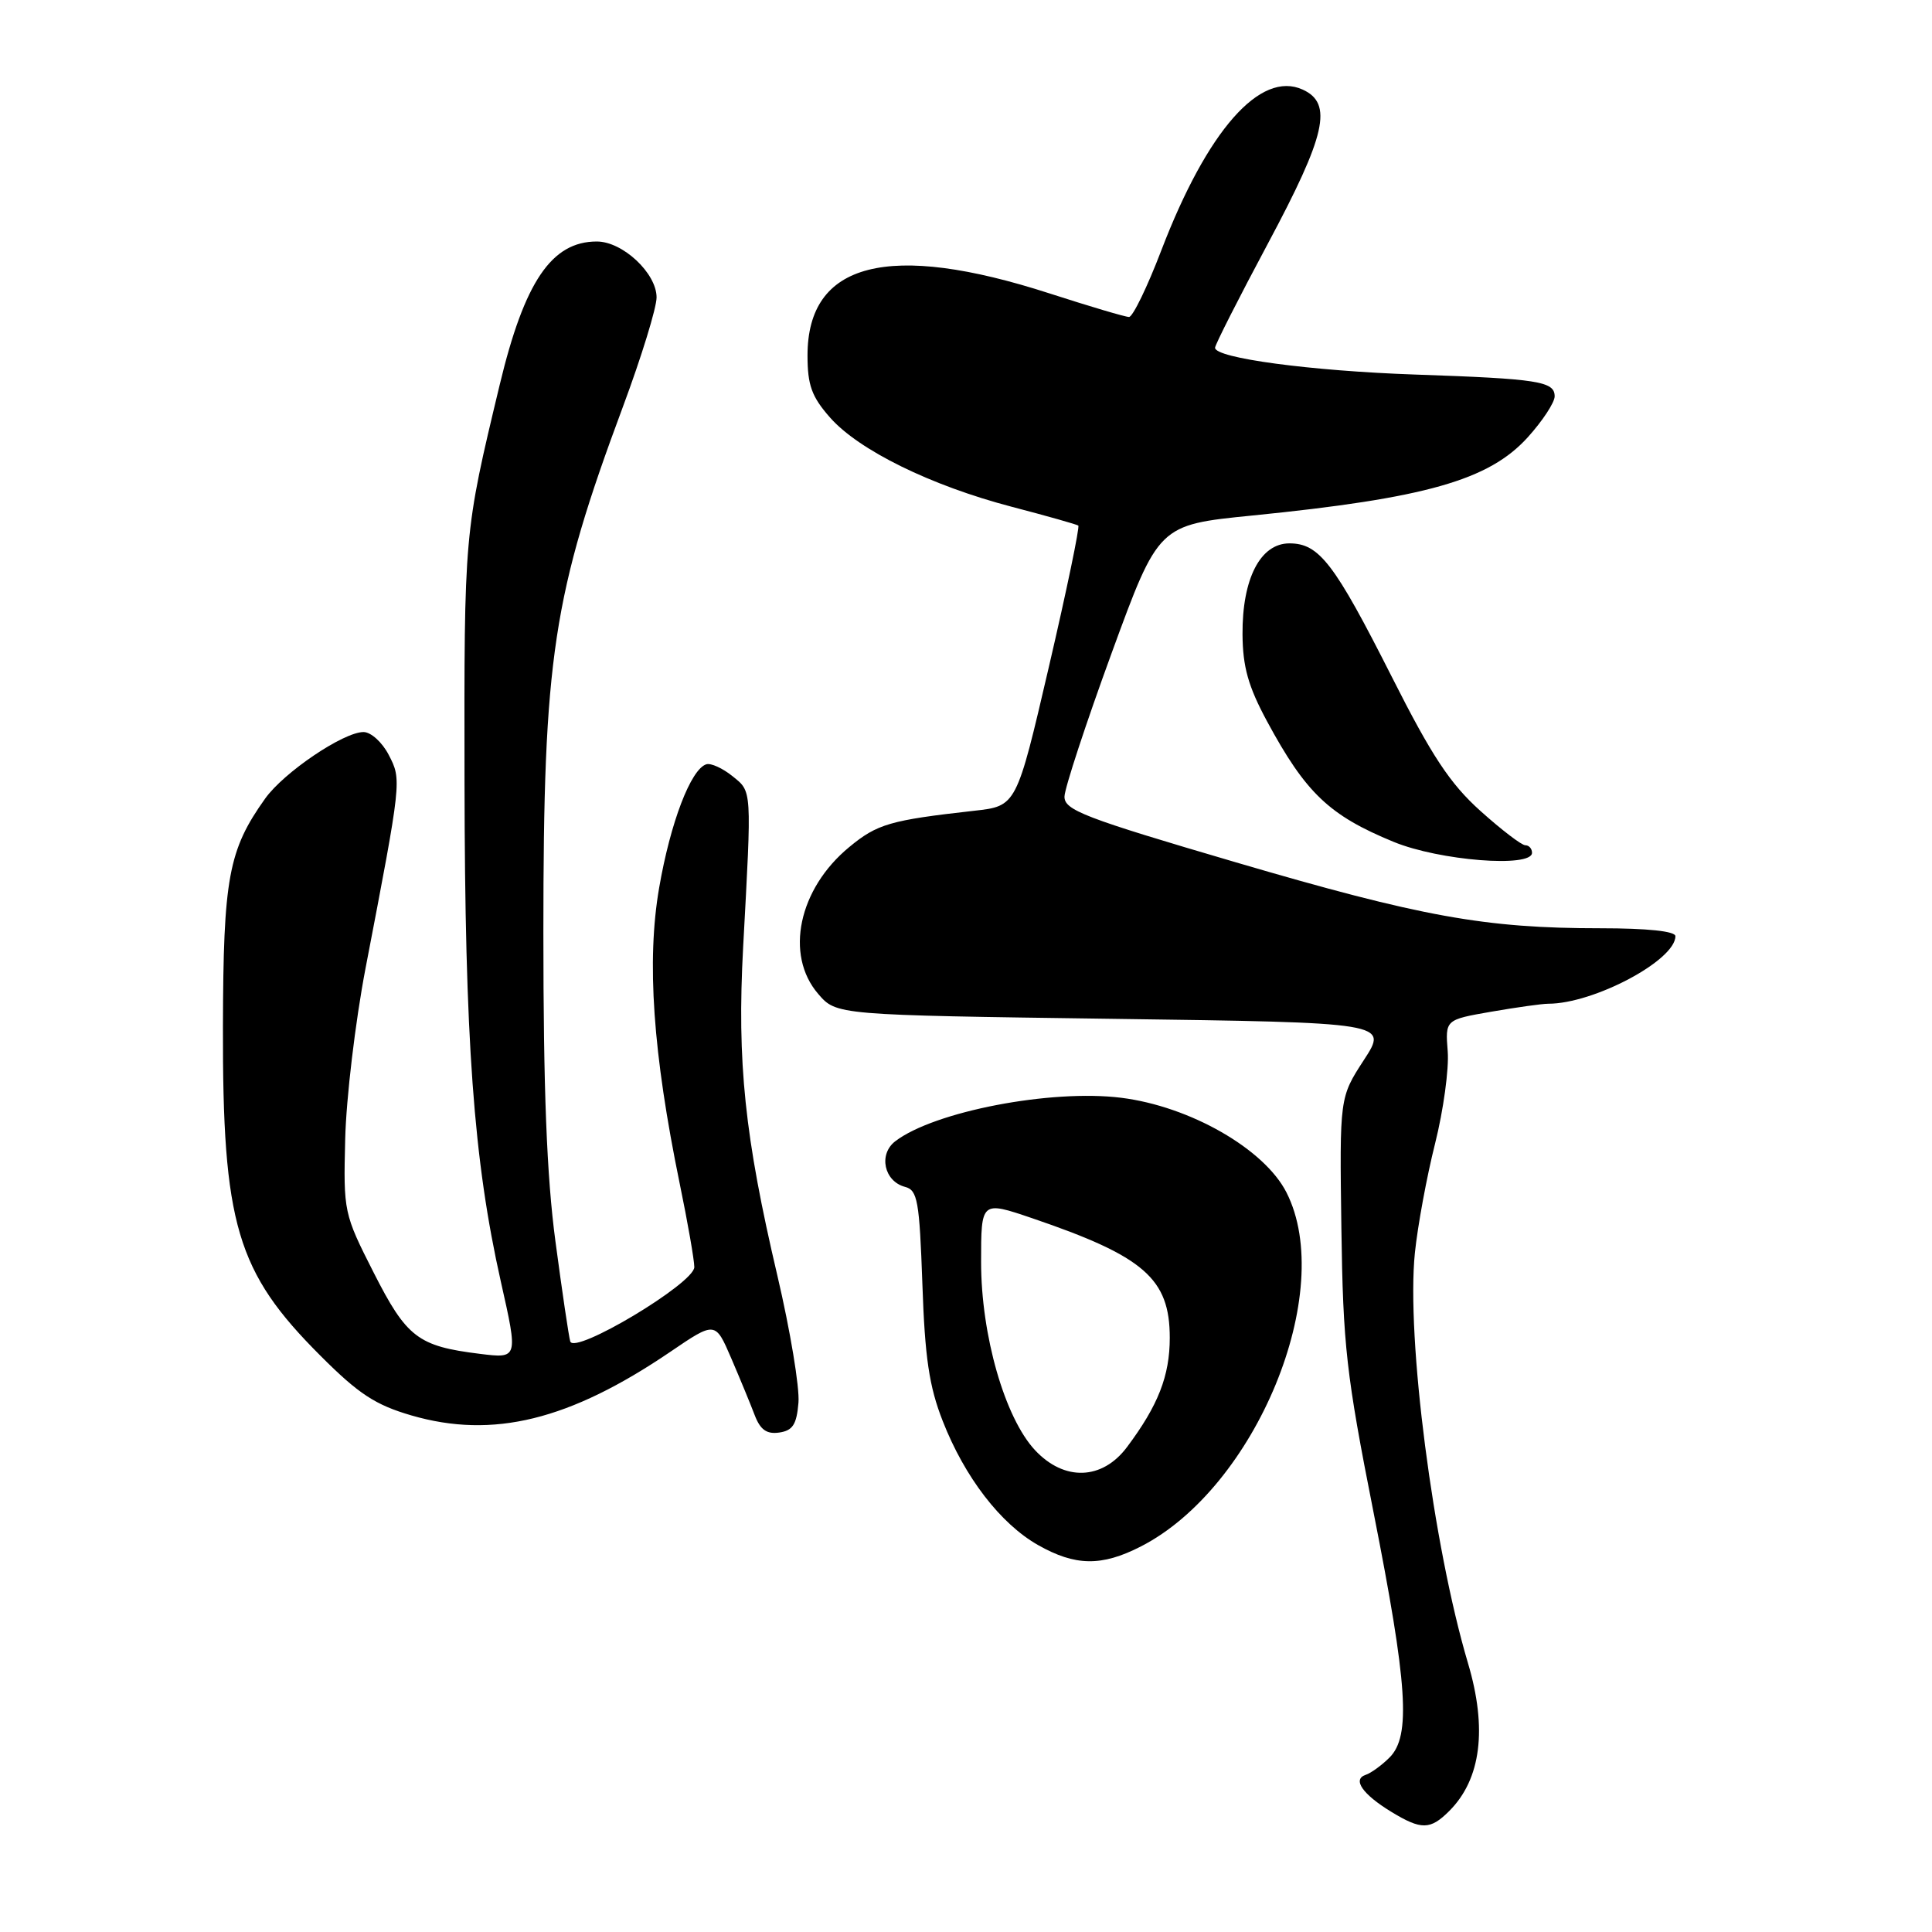 <?xml version="1.0" encoding="UTF-8" standalone="no"?>
<!DOCTYPE svg PUBLIC "-//W3C//DTD SVG 1.1//EN" "http://www.w3.org/Graphics/SVG/1.1/DTD/svg11.dtd" >
<svg xmlns="http://www.w3.org/2000/svg" xmlns:xlink="http://www.w3.org/1999/xlink" version="1.1" viewBox="0 0 256 256">
 <g >
 <path fill="currentColor"
d=" M 192.04 239.96 C 196.25 235.75 197.10 229.05 194.51 220.36 C 189.89 204.80 186.33 177.26 187.48 166.01 C 187.85 162.43 189.05 155.91 190.16 151.51 C 191.26 147.12 192.01 141.63 191.83 139.32 C 191.50 135.12 191.50 135.12 197.58 134.06 C 200.93 133.48 204.33 133.00 205.15 133.00 C 211.18 133.00 222.00 127.25 222.00 124.05 C 222.00 123.39 218.31 123.00 212.07 123.00 C 196.75 123.00 188.35 121.48 163.75 114.26 C 143.61 108.35 141.01 107.34 141.05 105.54 C 141.08 104.42 143.89 95.86 147.30 86.53 C 153.51 69.55 153.51 69.55 165.93 68.31 C 188.91 66.01 197.29 63.63 202.44 57.94 C 204.40 55.77 206.00 53.33 206.00 52.52 C 206.00 50.53 203.85 50.19 187.50 49.63 C 173.66 49.15 161.00 47.45 161.00 46.08 C 161.00 45.69 164.15 39.48 168.00 32.28 C 175.71 17.87 176.65 13.71 172.61 11.87 C 166.99 9.31 159.97 17.29 153.89 33.15 C 152.03 38.02 150.10 42.00 149.60 42.00 C 149.11 42.00 144.39 40.60 139.10 38.89 C 117.74 31.98 107.00 34.73 107.00 47.10 C 107.00 51.03 107.55 52.56 109.97 55.31 C 113.77 59.64 123.33 64.34 134.06 67.15 C 138.70 68.36 142.67 69.49 142.88 69.64 C 143.09 69.80 141.34 78.23 138.98 88.37 C 134.69 106.81 134.69 106.81 129.09 107.43 C 117.96 108.68 116.24 109.17 112.53 112.24 C 105.81 117.77 103.96 126.52 108.41 131.69 C 110.82 134.50 110.82 134.50 147.38 135.00 C 183.95 135.50 183.95 135.50 180.72 140.46 C 177.50 145.42 177.50 145.42 177.74 162.74 C 177.96 178.35 178.38 182.08 181.99 200.34 C 186.52 223.26 186.97 230.03 184.12 232.88 C 183.09 233.91 181.66 234.95 180.95 235.18 C 179.17 235.78 180.54 237.75 184.36 240.08 C 188.34 242.50 189.52 242.48 192.04 239.96 Z  M 151.14 204.93 C 166.42 197.13 177.13 171.12 170.46 158.00 C 167.53 152.24 157.68 146.60 148.56 145.46 C 139.24 144.30 123.78 147.28 118.63 151.22 C 116.37 152.95 117.14 156.54 119.93 157.27 C 121.58 157.70 121.83 159.11 122.22 170.13 C 122.55 179.89 123.12 183.72 124.91 188.28 C 127.82 195.73 132.57 201.91 137.55 204.73 C 142.48 207.52 145.95 207.58 151.14 204.93 Z  M 105.80 185.86 C 105.97 183.86 104.71 176.29 103.01 169.04 C 98.67 150.57 97.65 140.78 98.47 125.50 C 99.62 104.32 99.66 104.95 97.05 102.84 C 95.75 101.79 94.20 101.09 93.60 101.27 C 91.54 101.90 88.83 109.00 87.34 117.64 C 85.66 127.35 86.51 139.53 90.06 156.81 C 91.13 161.99 92.00 166.98 92.00 167.90 C 92.00 170.04 76.10 179.56 75.56 177.74 C 75.36 177.06 74.48 171.10 73.60 164.50 C 72.44 155.84 72.00 144.42 72.00 123.50 C 72.00 87.04 73.24 78.89 82.55 53.87 C 85.00 47.29 87.00 40.78 87.00 39.41 C 87.00 36.20 82.51 32.00 79.08 32.00 C 73.09 32.00 69.49 37.32 66.21 51.00 C 61.48 70.71 61.50 70.47 61.55 103.50 C 61.60 137.98 62.74 153.68 66.37 169.85 C 68.66 180.02 68.66 180.02 63.58 179.39 C 55.38 178.38 53.88 177.23 49.50 168.60 C 45.56 160.84 45.50 160.57 45.74 150.94 C 45.87 145.56 47.08 135.39 48.43 128.33 C 53.24 103.30 53.23 103.35 51.51 100.03 C 50.65 98.36 49.15 97.00 48.17 97.00 C 45.51 97.00 37.61 102.34 35.13 105.82 C 30.27 112.64 29.59 116.33 29.54 136.00 C 29.48 162.24 31.34 168.53 42.47 179.65 C 47.52 184.71 49.74 186.16 54.51 187.55 C 65.32 190.69 75.45 188.20 88.81 179.13 C 94.78 175.07 94.78 175.07 96.89 179.97 C 98.05 182.67 99.45 186.06 100.00 187.51 C 100.74 189.45 101.59 190.06 103.25 189.82 C 105.04 189.56 105.56 188.76 105.80 185.86 Z  M 203.00 113.00 C 203.00 112.45 202.60 112.00 202.11 112.00 C 201.62 112.00 198.94 109.95 196.16 107.45 C 192.14 103.84 189.72 100.18 184.43 89.70 C 176.80 74.61 174.80 72.00 170.85 72.00 C 167.00 72.00 164.59 76.69 164.64 84.06 C 164.67 88.36 165.40 90.96 167.88 95.56 C 173.02 105.08 176.12 108.04 184.66 111.55 C 190.73 114.05 203.00 115.01 203.00 113.00 Z  M 137.15 192.16 C 133.14 187.86 130.00 176.93 130.00 167.24 C 130.00 159.12 130.00 159.12 136.77 161.42 C 151.60 166.47 155.00 169.42 155.00 177.27 C 155.00 182.30 153.46 186.24 149.33 191.75 C 146.05 196.13 141.02 196.30 137.15 192.16 Z "/>
</g>
</svg>